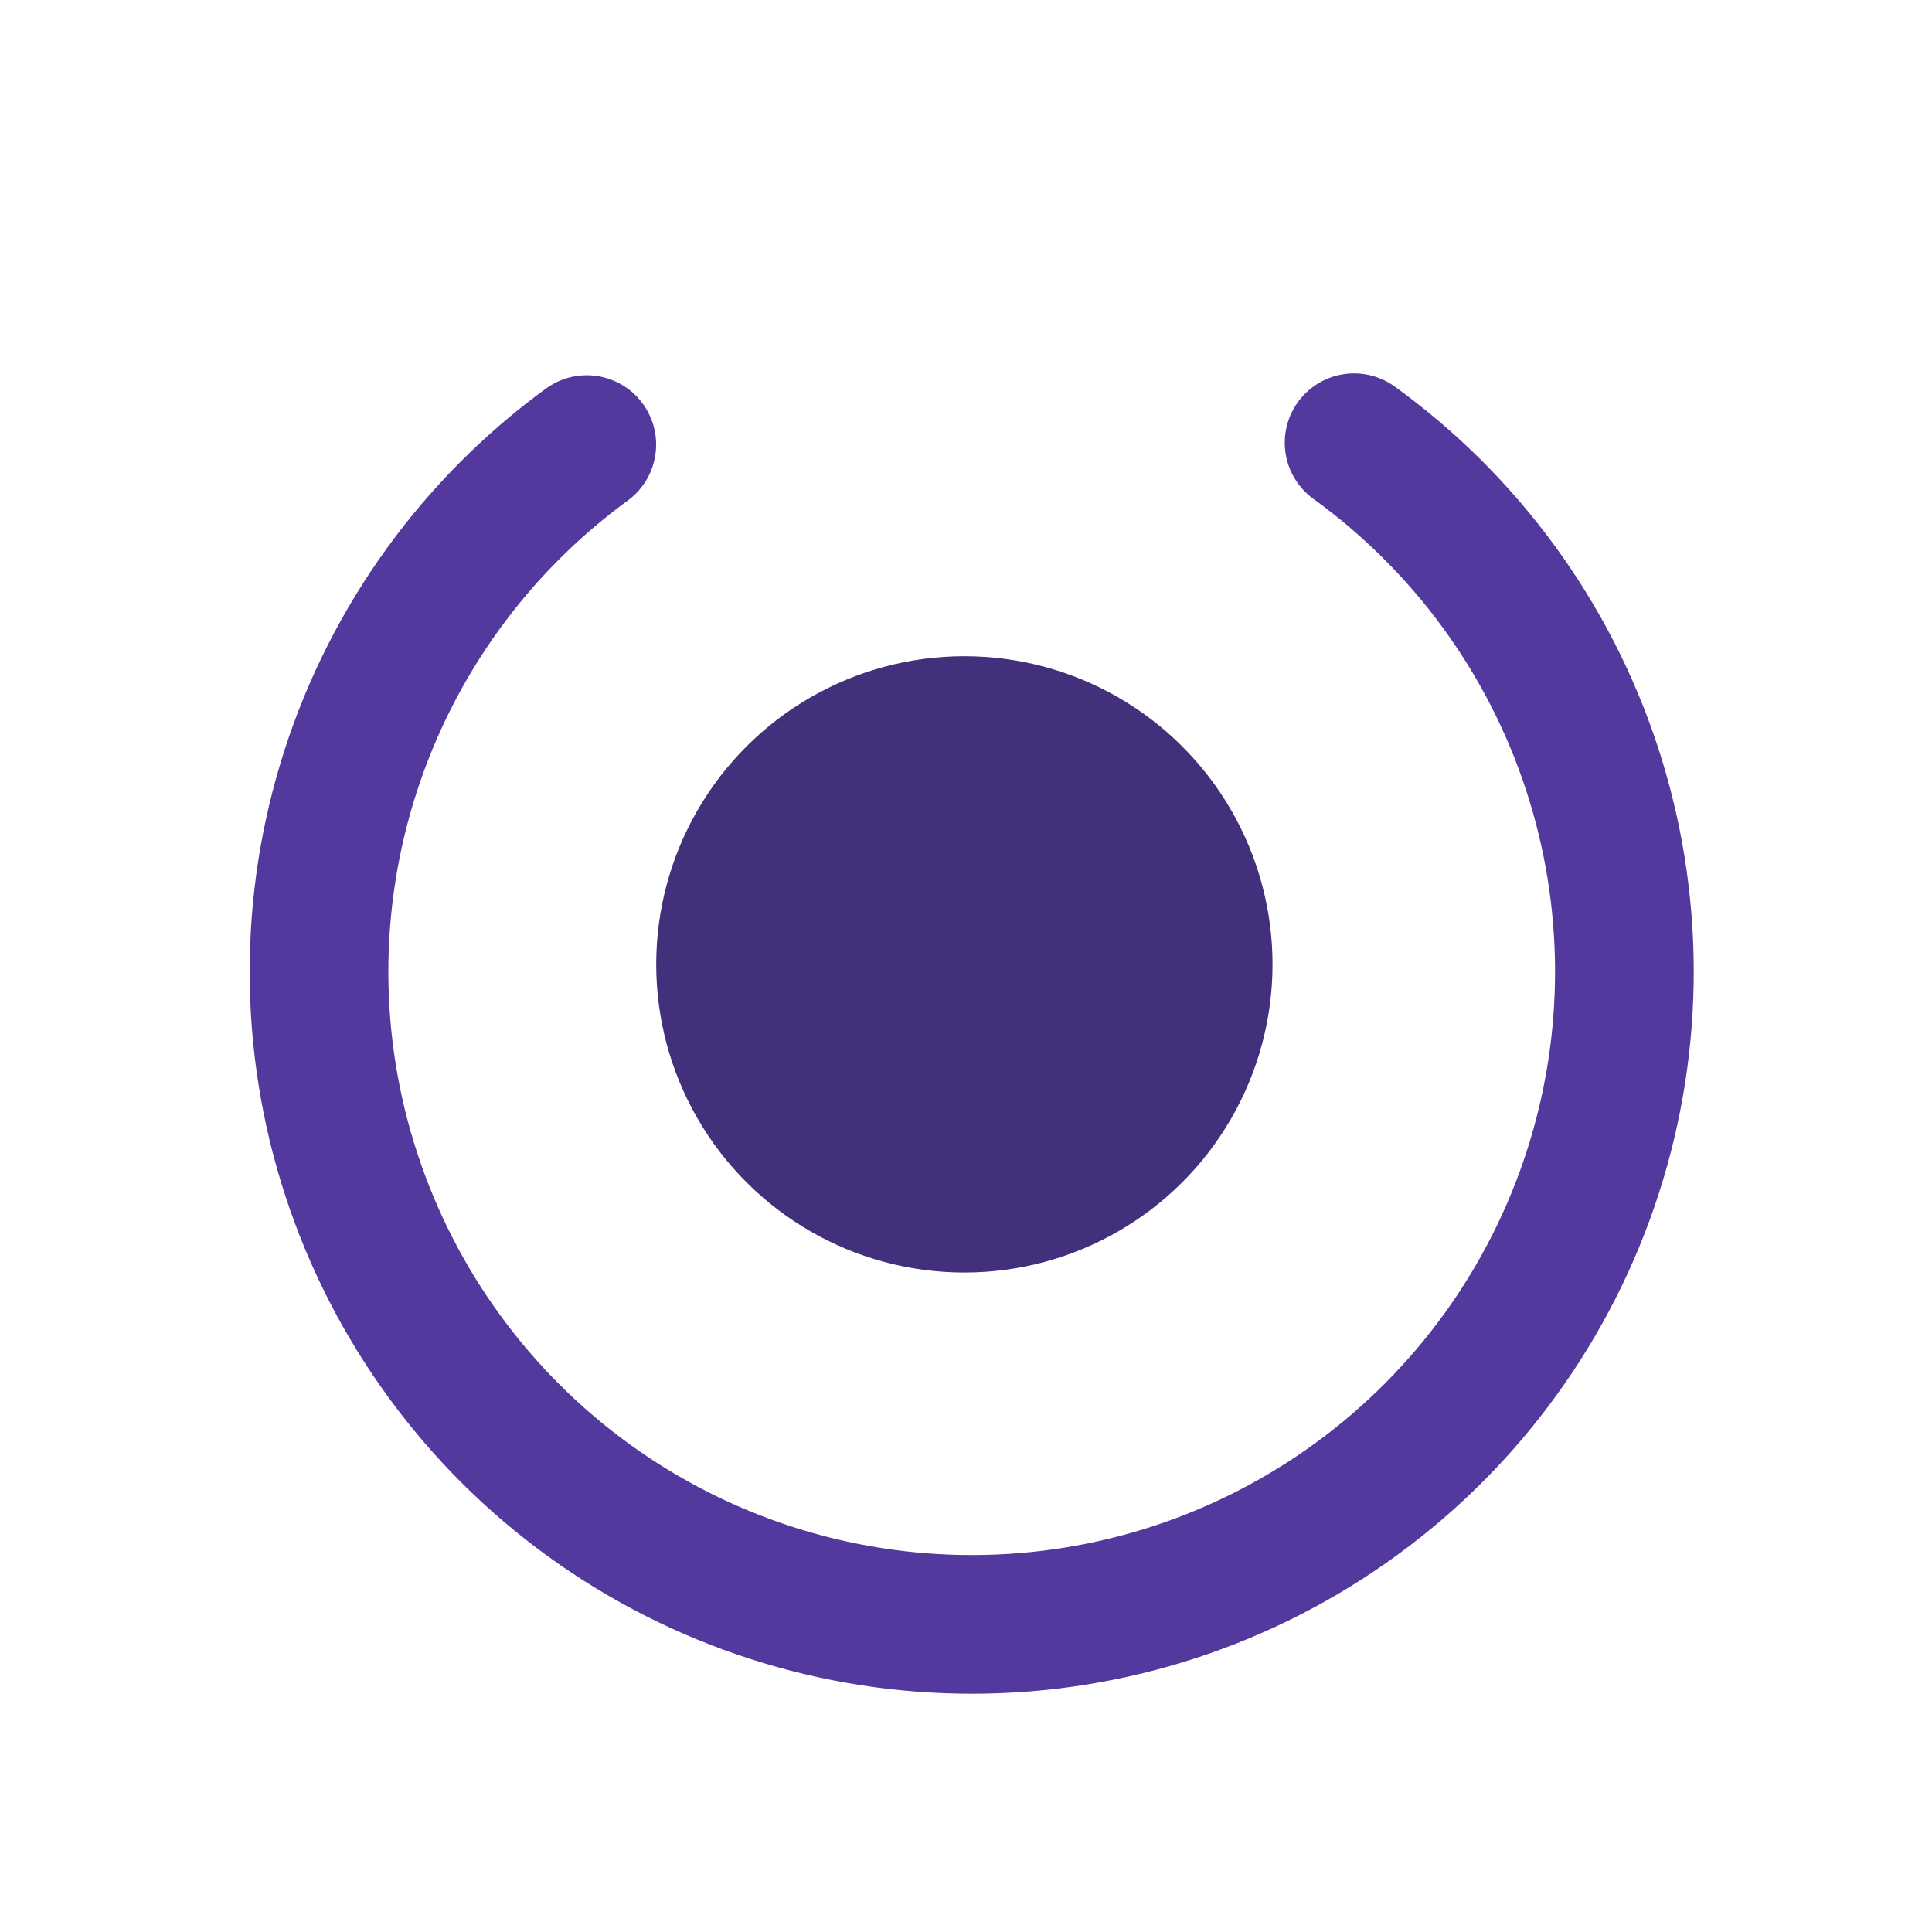 <svg width="32" height="32" viewBox="0 0 32 32" fill="none" xmlns="http://www.w3.org/2000/svg">
<path d="M22.428 7.333C24.278 8.671 25.657 10.559 26.368 12.729C27.079 14.899 27.084 17.237 26.384 19.41C25.684 21.583 24.314 23.479 22.47 24.825C20.626 26.172 18.404 26.9 16.121 26.905C13.838 26.911 11.612 26.193 9.761 24.856C7.911 23.519 6.532 21.63 5.821 19.46C5.11 17.291 5.105 14.952 5.805 12.779C6.505 10.606 7.875 8.71 9.719 7.364" stroke="#53389E" stroke-width="2.297" stroke-linecap="round" stroke-linejoin="round"/>
<circle cx="15.973" cy="15.973" r="5.104" transform="rotate(30 15.973 15.973)" fill="#42307D"/>
</svg>
